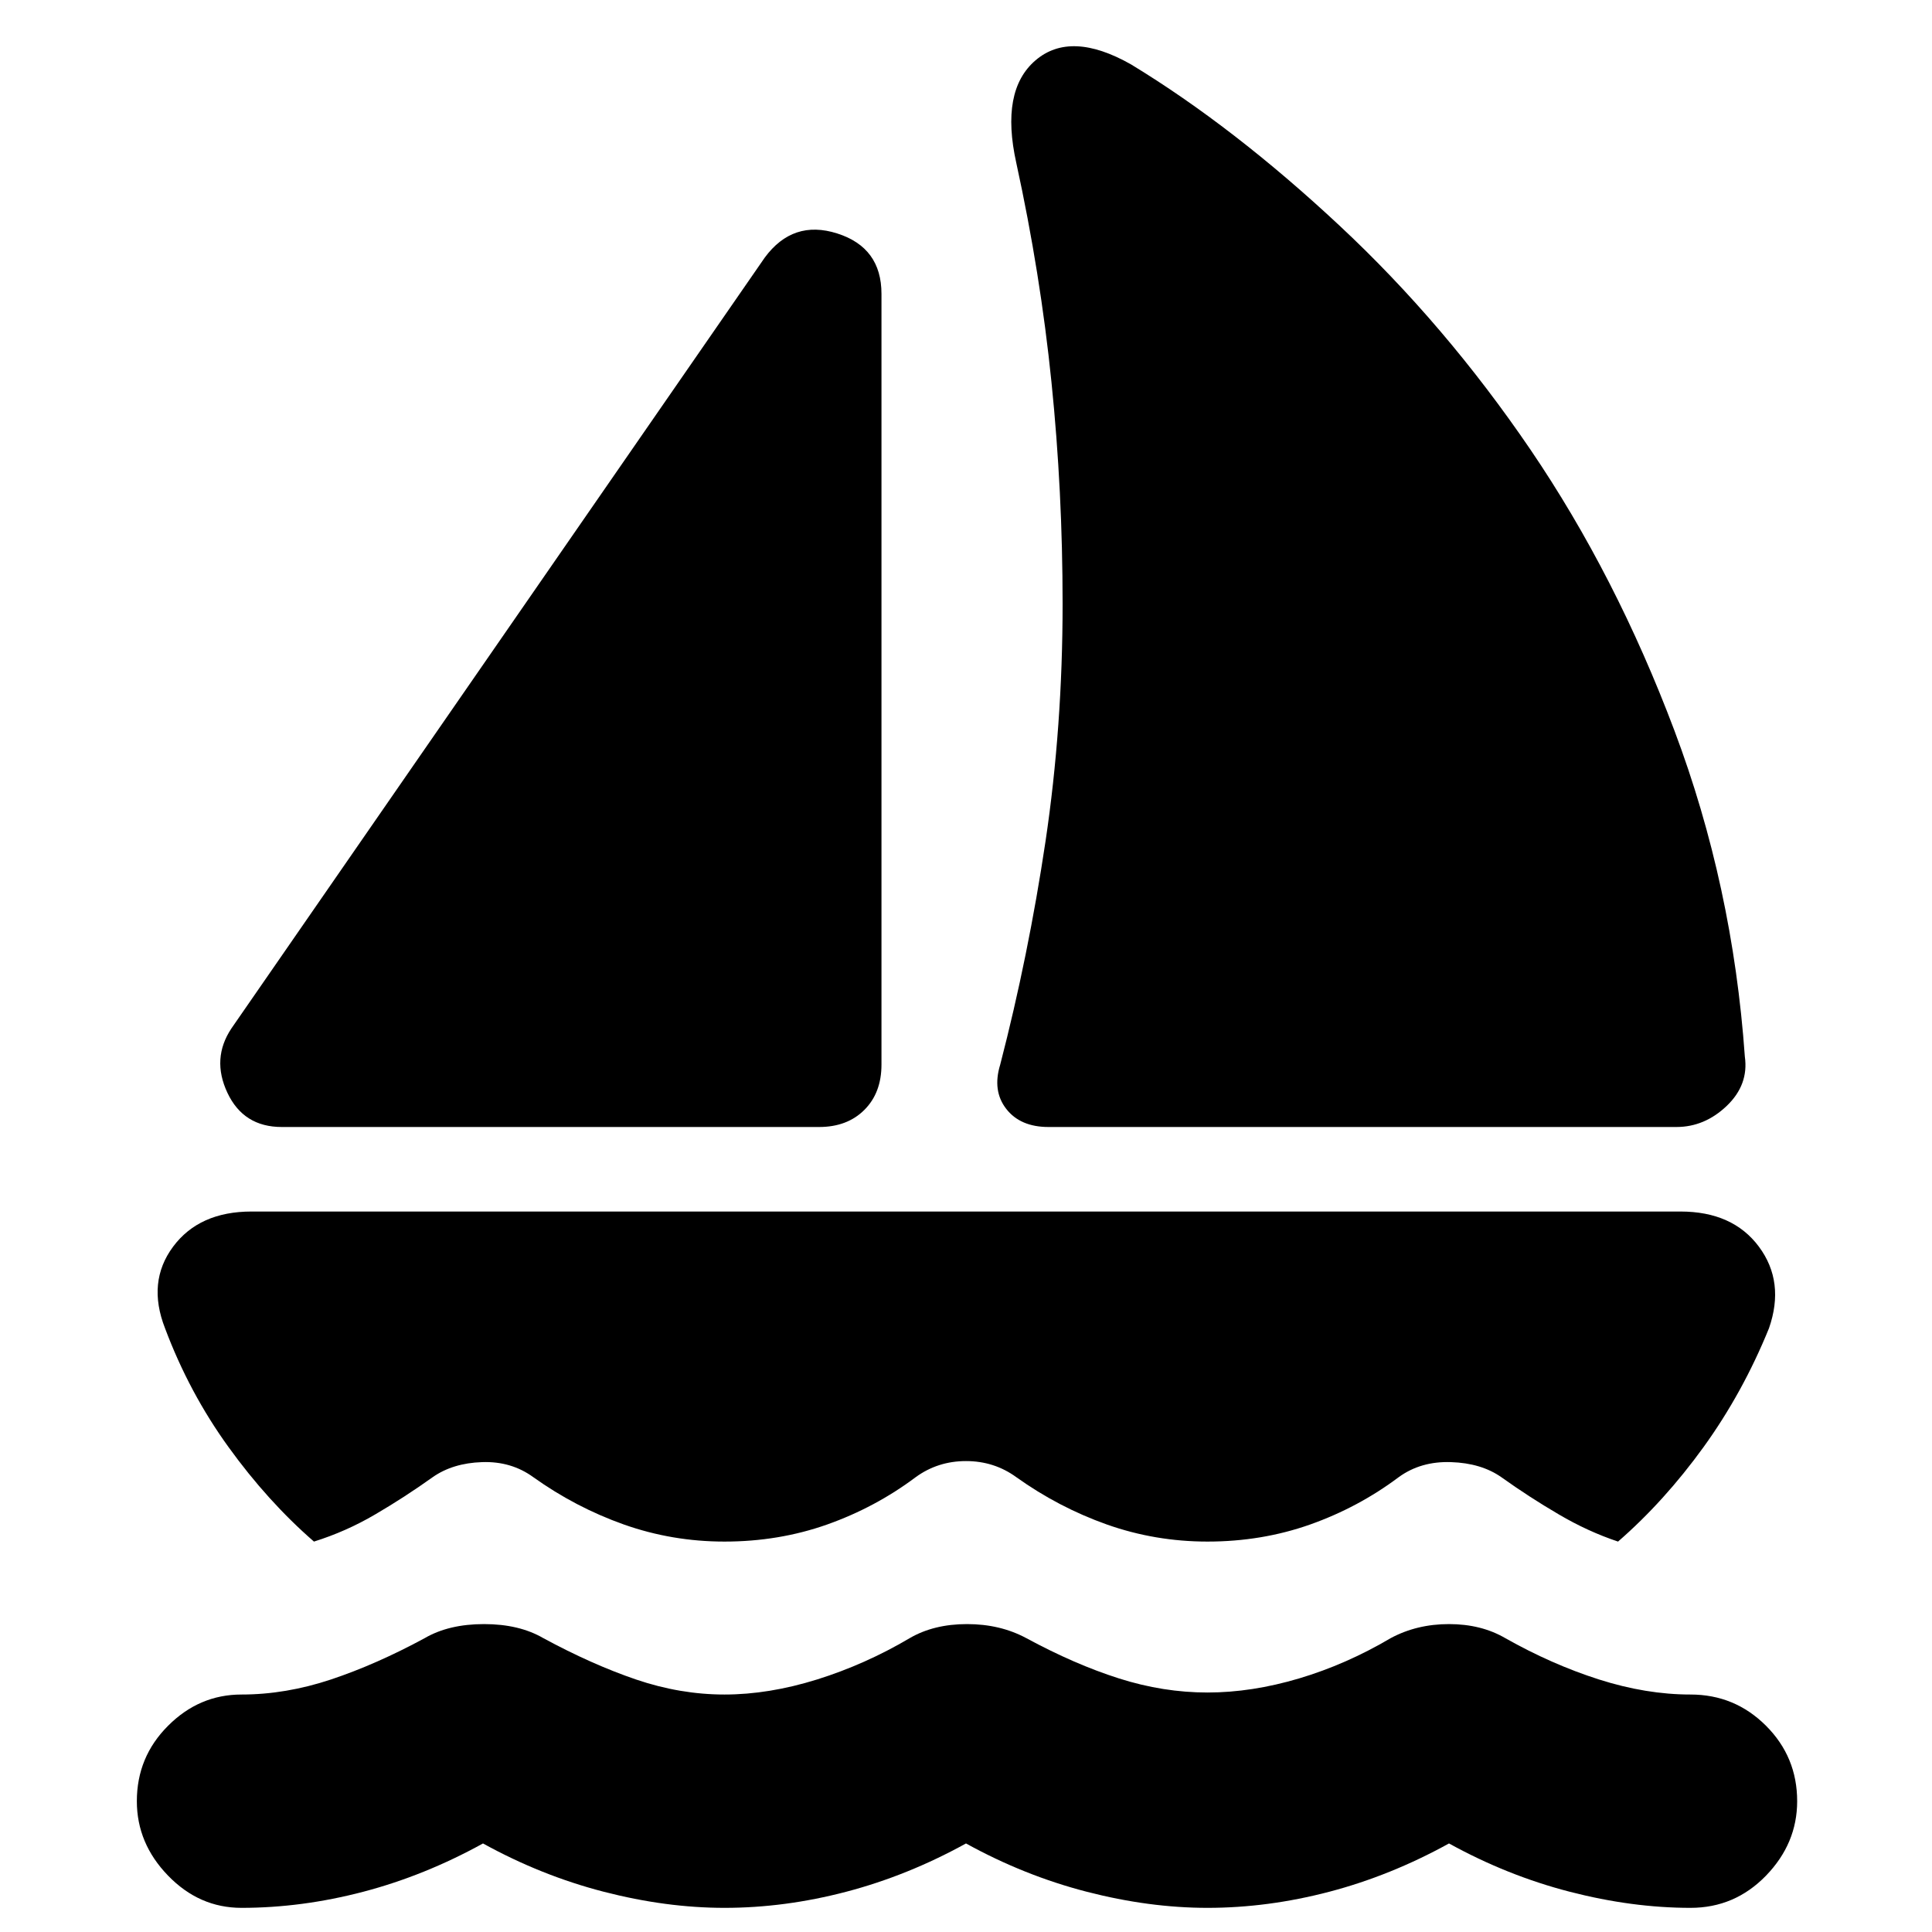 <svg xmlns="http://www.w3.org/2000/svg" height="24" width="24"><path d="M3.5 14Q3.025 14 2.825 13.575Q2.625 13.15 2.875 12.775L9.5 3.2Q9.85 2.725 10.4 2.9Q10.95 3.075 10.95 3.65V13.225Q10.95 13.575 10.738 13.787Q10.525 14 10.175 14ZM12.425 13.225Q12.775 11.875 12.988 10.45Q13.2 9.025 13.2 7.5Q13.2 6.1 13.062 4.75Q12.925 3.4 12.625 2.025Q12.425 1.125 12.863 0.75Q13.3 0.375 14.05 0.8Q15.325 1.575 16.637 2.8Q17.95 4.025 19.013 5.587Q20.075 7.15 20.8 9.075Q21.525 11 21.675 13.125Q21.725 13.475 21.45 13.738Q21.175 14 20.825 14H13.025Q12.675 14 12.5 13.775Q12.325 13.55 12.425 13.225ZM11.375 18.35Q10.875 18.725 10.275 18.938Q9.675 19.15 9 19.15Q8.35 19.15 7.75 18.938Q7.15 18.725 6.625 18.35Q6.35 18.15 5.988 18.163Q5.625 18.175 5.375 18.35Q5.025 18.6 4.662 18.812Q4.3 19.025 3.9 19.15Q3.325 18.65 2.838 17.975Q2.35 17.3 2.05 16.5Q1.825 15.925 2.15 15.487Q2.475 15.05 3.125 15.05H20.875Q21.525 15.05 21.85 15.487Q22.175 15.925 21.975 16.5Q21.65 17.3 21.163 17.975Q20.675 18.65 20.1 19.15Q19.725 19.025 19.363 18.812Q19 18.6 18.65 18.35Q18.4 18.175 18.025 18.163Q17.65 18.15 17.375 18.35Q16.875 18.725 16.275 18.938Q15.675 19.15 15 19.15Q14.35 19.15 13.75 18.938Q13.15 18.725 12.625 18.35Q12.35 18.15 12 18.15Q11.65 18.15 11.375 18.35ZM3 23.7Q3.75 23.7 4.513 23.5Q5.275 23.3 6 22.9Q6.725 23.3 7.5 23.5Q8.275 23.7 9 23.7Q9.75 23.7 10.512 23.5Q11.275 23.3 12 22.9Q12.725 23.3 13.5 23.5Q14.275 23.7 15 23.7Q15.75 23.7 16.513 23.5Q17.275 23.3 18 22.9Q18.725 23.3 19.5 23.5Q20.275 23.7 21 23.7Q21.55 23.7 21.938 23.3Q22.325 22.9 22.325 22.375Q22.325 21.825 21.938 21.438Q21.55 21.05 21 21.05Q20.45 21.05 19.863 20.863Q19.275 20.675 18.7 20.35Q18.4 20.175 18 20.175Q17.6 20.175 17.275 20.35Q16.725 20.675 16.138 20.85Q15.55 21.025 15 21.025Q14.45 21.025 13.9 20.85Q13.35 20.675 12.75 20.35Q12.425 20.175 12.013 20.175Q11.6 20.175 11.3 20.35Q10.75 20.675 10.15 20.863Q9.55 21.05 9 21.05Q8.45 21.05 7.9 20.863Q7.35 20.675 6.75 20.35Q6.45 20.175 6.013 20.175Q5.575 20.175 5.275 20.35Q4.675 20.675 4.112 20.863Q3.55 21.05 3 21.05Q2.475 21.05 2.088 21.438Q1.7 21.825 1.7 22.375Q1.7 22.9 2.088 23.3Q2.475 23.7 3 23.7Z"/></svg>